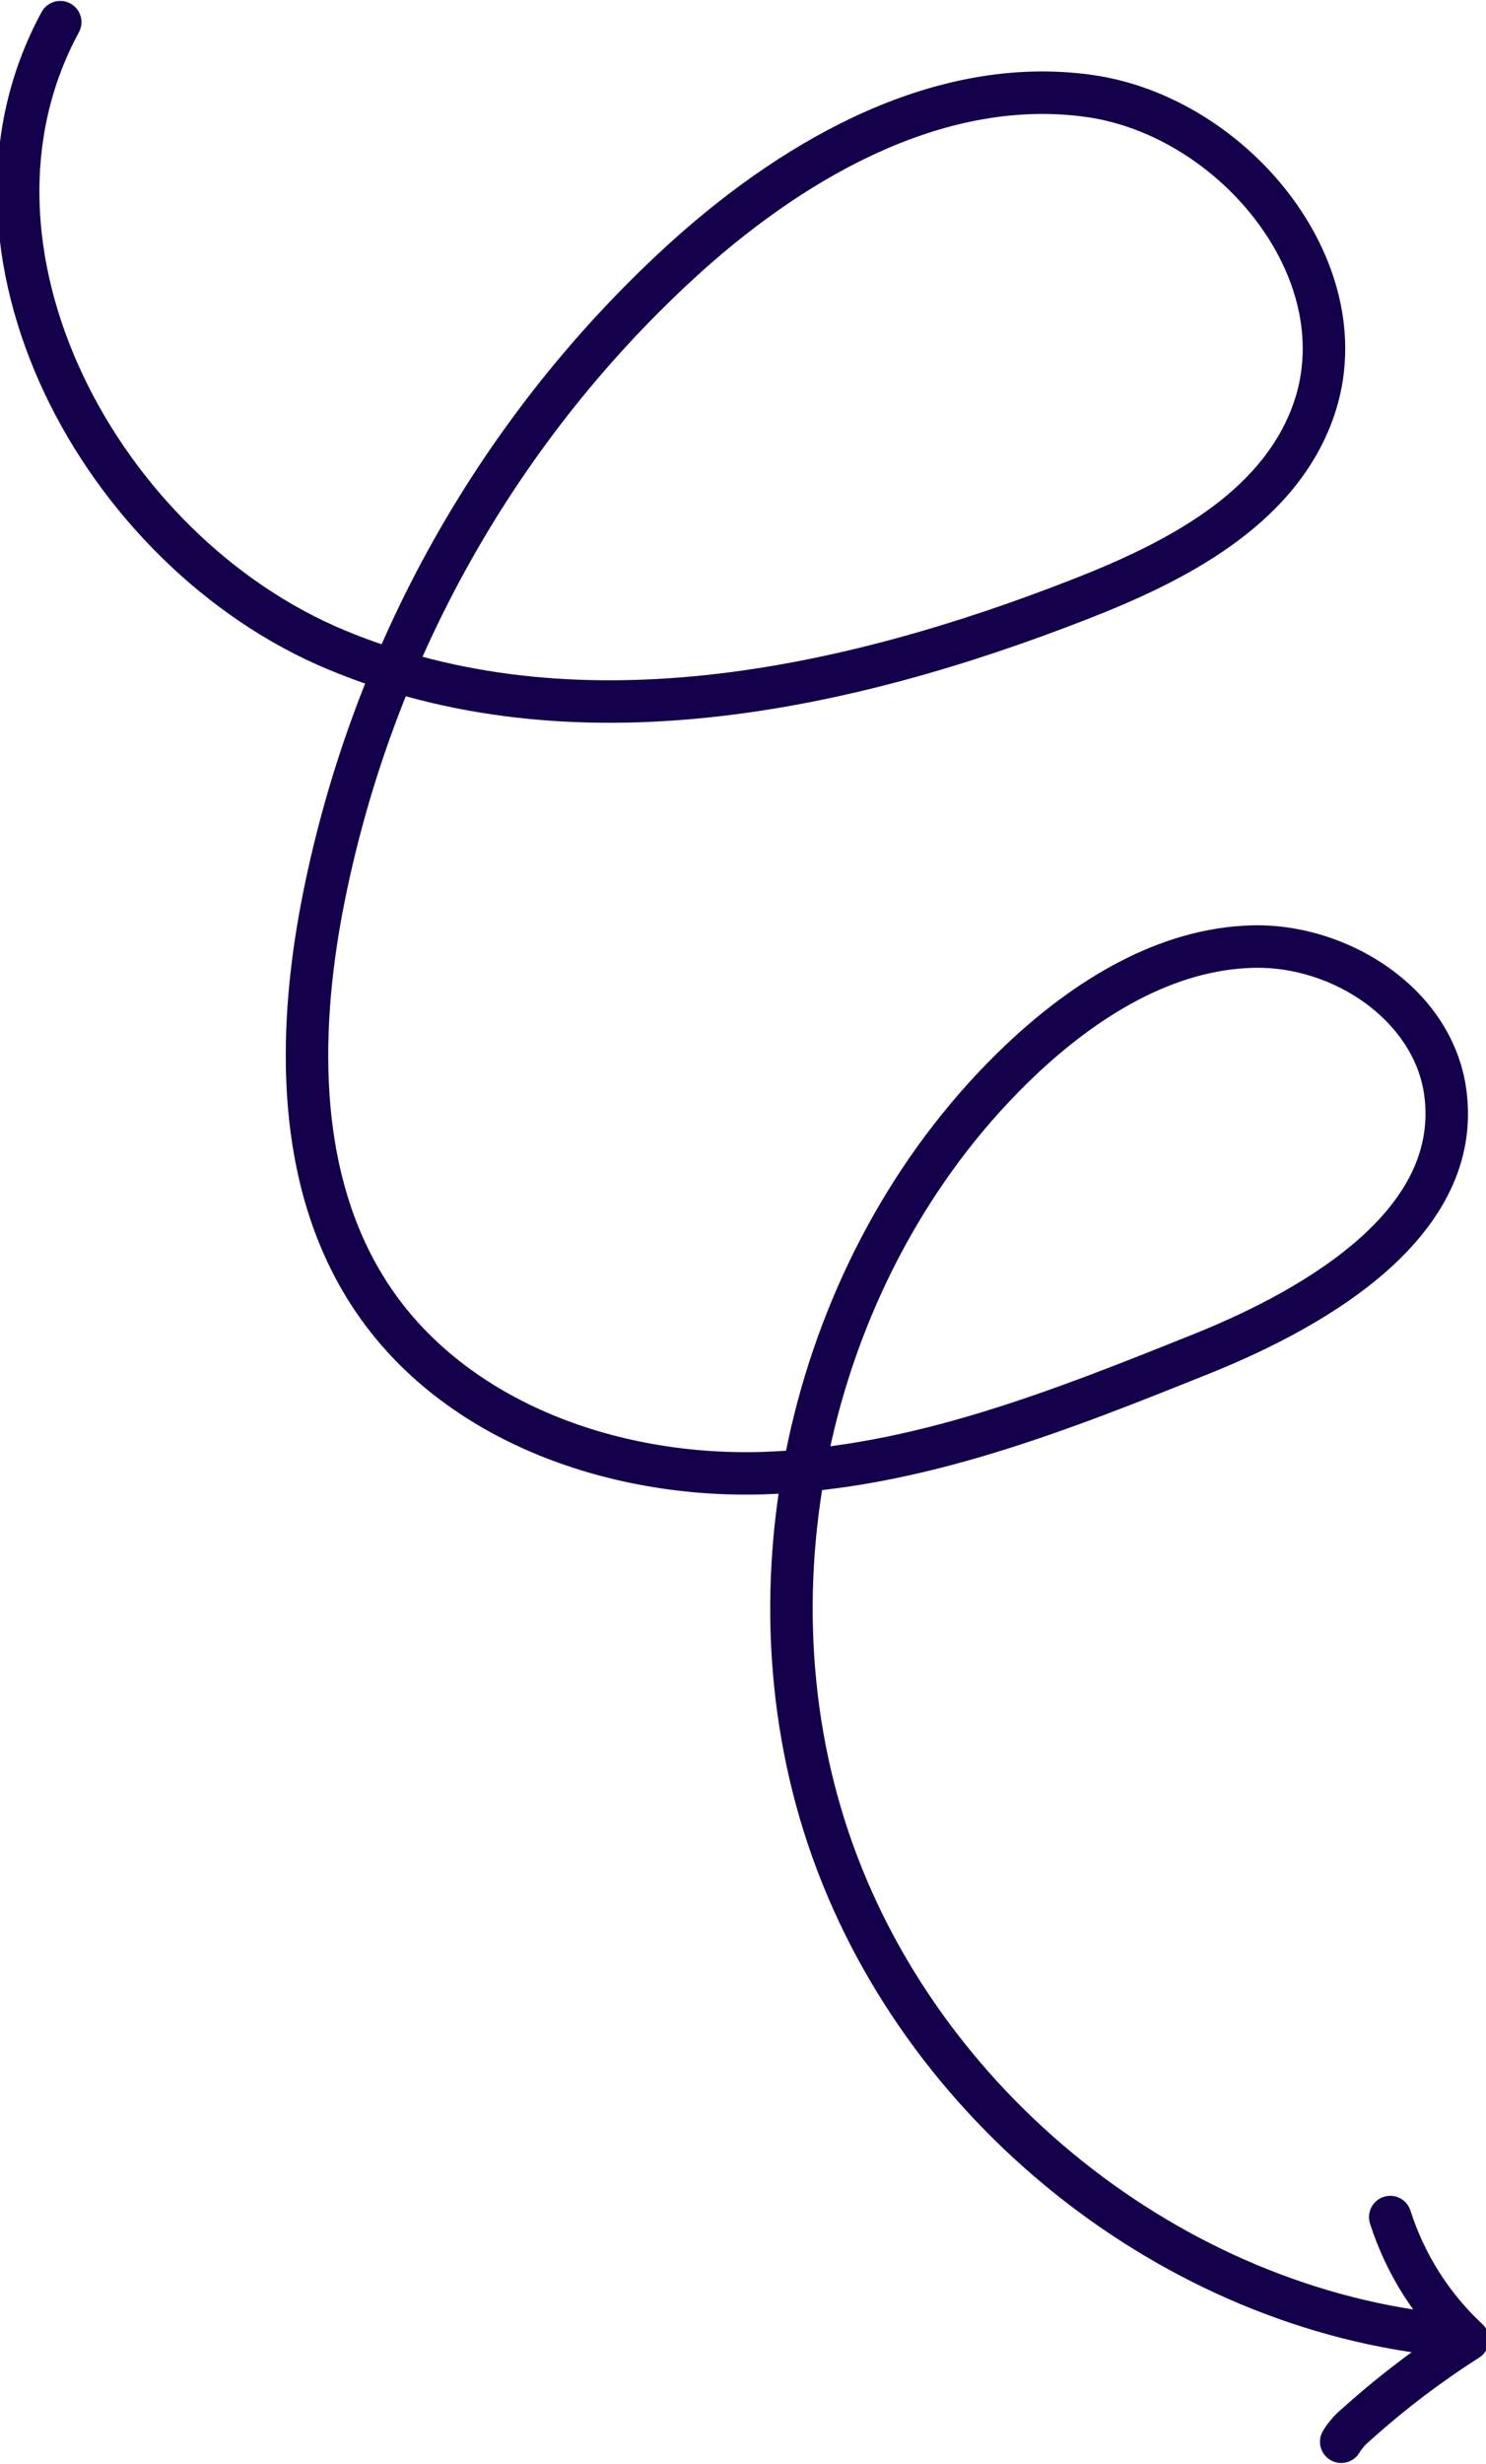 <svg width="70" height="116" viewBox="0 0 70 116" fill="none" xmlns="http://www.w3.org/2000/svg">
<path d="M3.717 1.52C3.981 1.035 3.801 0.428 3.316 0.164C2.831 -0.099 2.224 0.08 1.96 0.566L3.717 1.52ZM50.917 28.195L50.553 27.263L50.552 27.264L50.917 28.195ZM61.797 19.538L60.862 19.183L60.862 19.183L61.797 19.538ZM32.439 11.989L31.773 11.244L31.77 11.246L32.439 11.989ZM15.144 42.812L14.162 42.626L14.161 42.628L15.144 42.812ZM17.278 60.727L18.125 60.196L18.125 60.194L17.278 60.727ZM56.632 63.726L57.004 64.654L57.005 64.654L56.632 63.726ZM68.084 51.442L69.075 51.309L69.075 51.309L68.084 51.442ZM48.112 49.876L47.426 49.148L47.425 49.149L48.112 49.876ZM68.203 110.949C68.753 111.001 69.241 110.597 69.293 110.047C69.345 109.497 68.941 109.009 68.391 108.958L68.203 110.949ZM66.441 104.074C66.273 103.548 65.71 103.258 65.184 103.426C64.658 103.594 64.368 104.157 64.536 104.683L66.441 104.074ZM69.147 110.148L69.683 110.992C69.945 110.826 70.114 110.548 70.143 110.239C70.171 109.93 70.054 109.626 69.827 109.415L69.147 110.148ZM63.905 114.13L64.531 114.91C64.546 114.898 64.56 114.886 64.574 114.873L63.905 114.13ZM62.325 114.437C62.038 114.909 62.188 115.524 62.66 115.811C63.132 116.098 63.747 115.948 64.034 115.477L62.325 114.437ZM1.96 0.566C-1.128 6.249 -0.59 12.825 2.095 18.509C4.778 24.189 9.653 29.097 15.455 31.516L16.225 29.67C10.916 27.457 6.393 22.925 3.903 17.655C1.416 12.389 1.009 6.506 3.717 1.52L1.96 0.566ZM15.455 31.516C26.936 36.301 39.995 33.544 51.281 29.126L50.552 27.264C39.395 31.632 26.964 34.147 16.225 29.67L15.455 31.516ZM51.28 29.126C55.699 27.401 60.852 24.843 62.731 19.893L60.862 19.183C59.326 23.227 55.004 25.526 50.553 27.263L51.28 29.126ZM62.731 19.893C64.134 16.199 63.093 12.328 60.871 9.32C58.653 6.317 55.171 4.043 51.425 3.524L51.151 5.505C54.302 5.942 57.325 7.886 59.262 10.509C61.196 13.127 61.96 16.289 60.862 19.183L62.731 19.893ZM51.425 3.524C44.087 2.506 37.071 6.508 31.773 11.244L33.106 12.735C38.257 8.13 44.694 4.609 51.151 5.505L51.425 3.524ZM31.77 11.246C22.65 19.455 16.461 30.487 14.162 42.626L16.127 42.998C18.346 31.285 24.316 20.646 33.108 12.733L31.77 11.246ZM14.161 42.628C13.014 48.774 12.965 55.745 16.432 61.259L18.125 60.194C15.061 55.32 15.012 48.969 16.127 42.995L14.161 42.628ZM16.431 61.258C20.524 67.788 28.616 70.594 36.014 70.353L35.949 68.354C28.99 68.58 21.715 65.923 18.125 60.196L16.431 61.258ZM36.014 70.353C43.4 70.112 50.371 67.317 57.004 64.654L56.259 62.798C49.567 65.485 42.923 68.127 35.949 68.354L36.014 70.353ZM57.005 64.654C59.844 63.511 63.035 61.898 65.427 59.75C67.827 57.594 69.541 54.783 69.075 51.309L67.093 51.575C67.437 54.145 66.221 56.349 64.091 58.262C61.952 60.182 59.011 61.691 56.258 62.799L57.005 64.654ZM69.075 51.309C68.429 46.521 63.493 43.461 59.008 43.565L59.054 45.564C62.823 45.477 66.62 48.071 67.093 51.576L69.075 51.309ZM59.008 43.565C54.517 43.669 50.521 46.231 47.426 49.148L48.798 50.603C51.748 47.823 55.289 45.651 59.054 45.564L59.008 43.565ZM47.425 49.149C37.524 58.508 33.707 73.884 38.069 86.864L39.965 86.227C35.85 73.981 39.468 59.422 48.799 50.602L47.425 49.149ZM38.069 86.864C42.431 99.846 54.743 109.677 68.203 110.949L68.391 108.958C55.73 107.762 44.079 98.471 39.965 86.227L38.069 86.864ZM64.536 104.683C65.295 107.057 66.648 109.193 68.466 110.881L69.827 109.415C68.263 107.963 67.096 106.123 66.441 104.074L64.536 104.683ZM68.61 109.304C66.71 110.512 64.913 111.877 63.236 113.387L64.574 114.873C66.168 113.438 67.877 112.14 69.683 110.992L68.61 109.304ZM63.28 113.35C62.901 113.654 62.578 114.022 62.325 114.437L64.034 115.477C64.166 115.259 64.335 115.068 64.531 114.91L63.28 113.35Z" fill="#14004B"/>
</svg>
